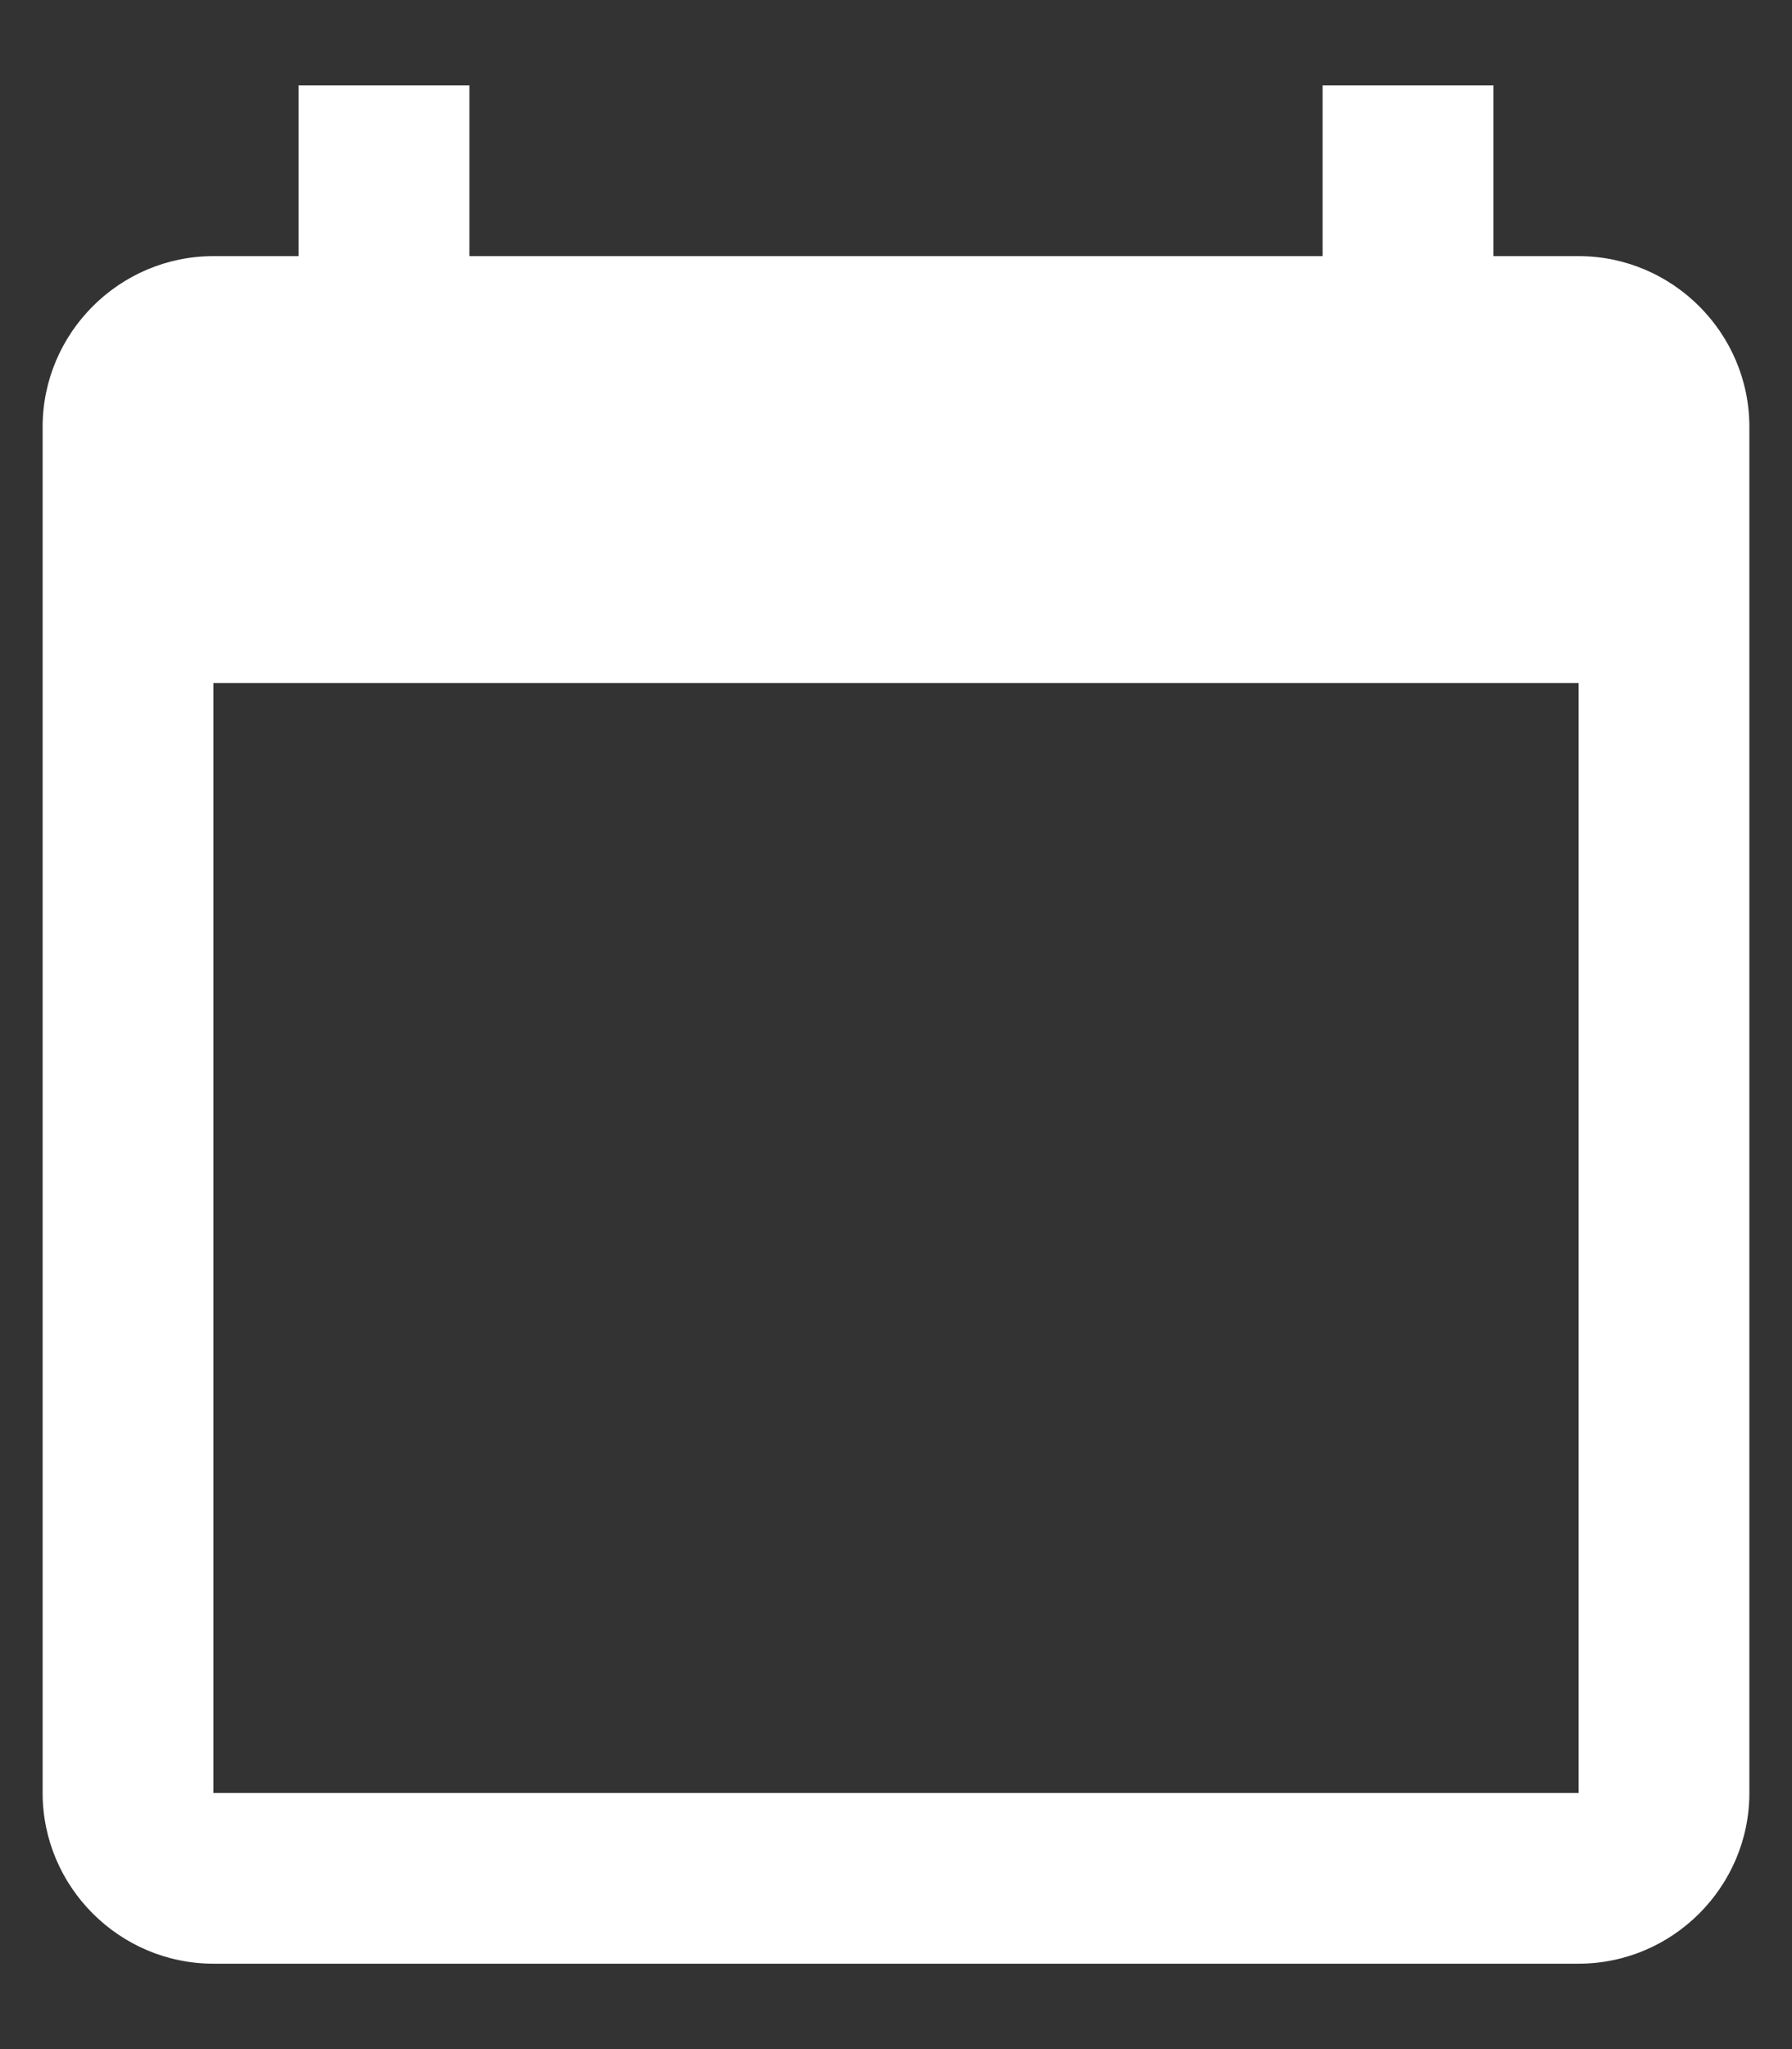 <?xml version="1.0" encoding="UTF-8"?>
<svg width="14px" height="16px" viewBox="0 0 14 16" version="1.1" xmlns="http://www.w3.org/2000/svg" xmlns:xlink="http://www.w3.org/1999/xlink">
    <rect x="0" y="0" width="14" height="16" fill="#333333" stroke="none"/>
    <!-- Generator: Sketch 50.2 (55047) - http://www.bohemiancoding.com/sketch -->
    <title>ic_cal</title>
    <desc>Created with Sketch.</desc>
    <defs></defs>
    <g id="•-Backend" stroke="none" stroke-width="1" fill="none" fill-rule="evenodd">
        <g id="Backend/Performance" transform="translate(-65, -88)" fill="#FFFFFF" fill-rule="nonzero">
            <g id="Dates" transform="translate(32, 80)">
                <g id="ic_cal" transform="translate(32, 8)">
                    <path d="M13.333,2 L12.667,2 L12.667,0.667 L11.333,0.667 L11.333,2 L4.667,2 L4.667,0.667 L3.333,0.667 L3.333,2 L2.667,2 C1.933,2 1.333,2.6 1.333,3.333 L1.333,14 C1.333,14.733 1.933,15.333 2.667,15.333 L13.333,15.333 C14.067,15.333 14.667,14.733 14.667,14 L14.667,3.333 C14.667,2.6 14.067,2 13.333,2 Z M13.333,14 L2.667,14 L2.667,5.333 L13.333,5.333 L13.333,14 Z" id="Shape"></path>
                </g>
            </g>
        </g>
    </g>
</svg>